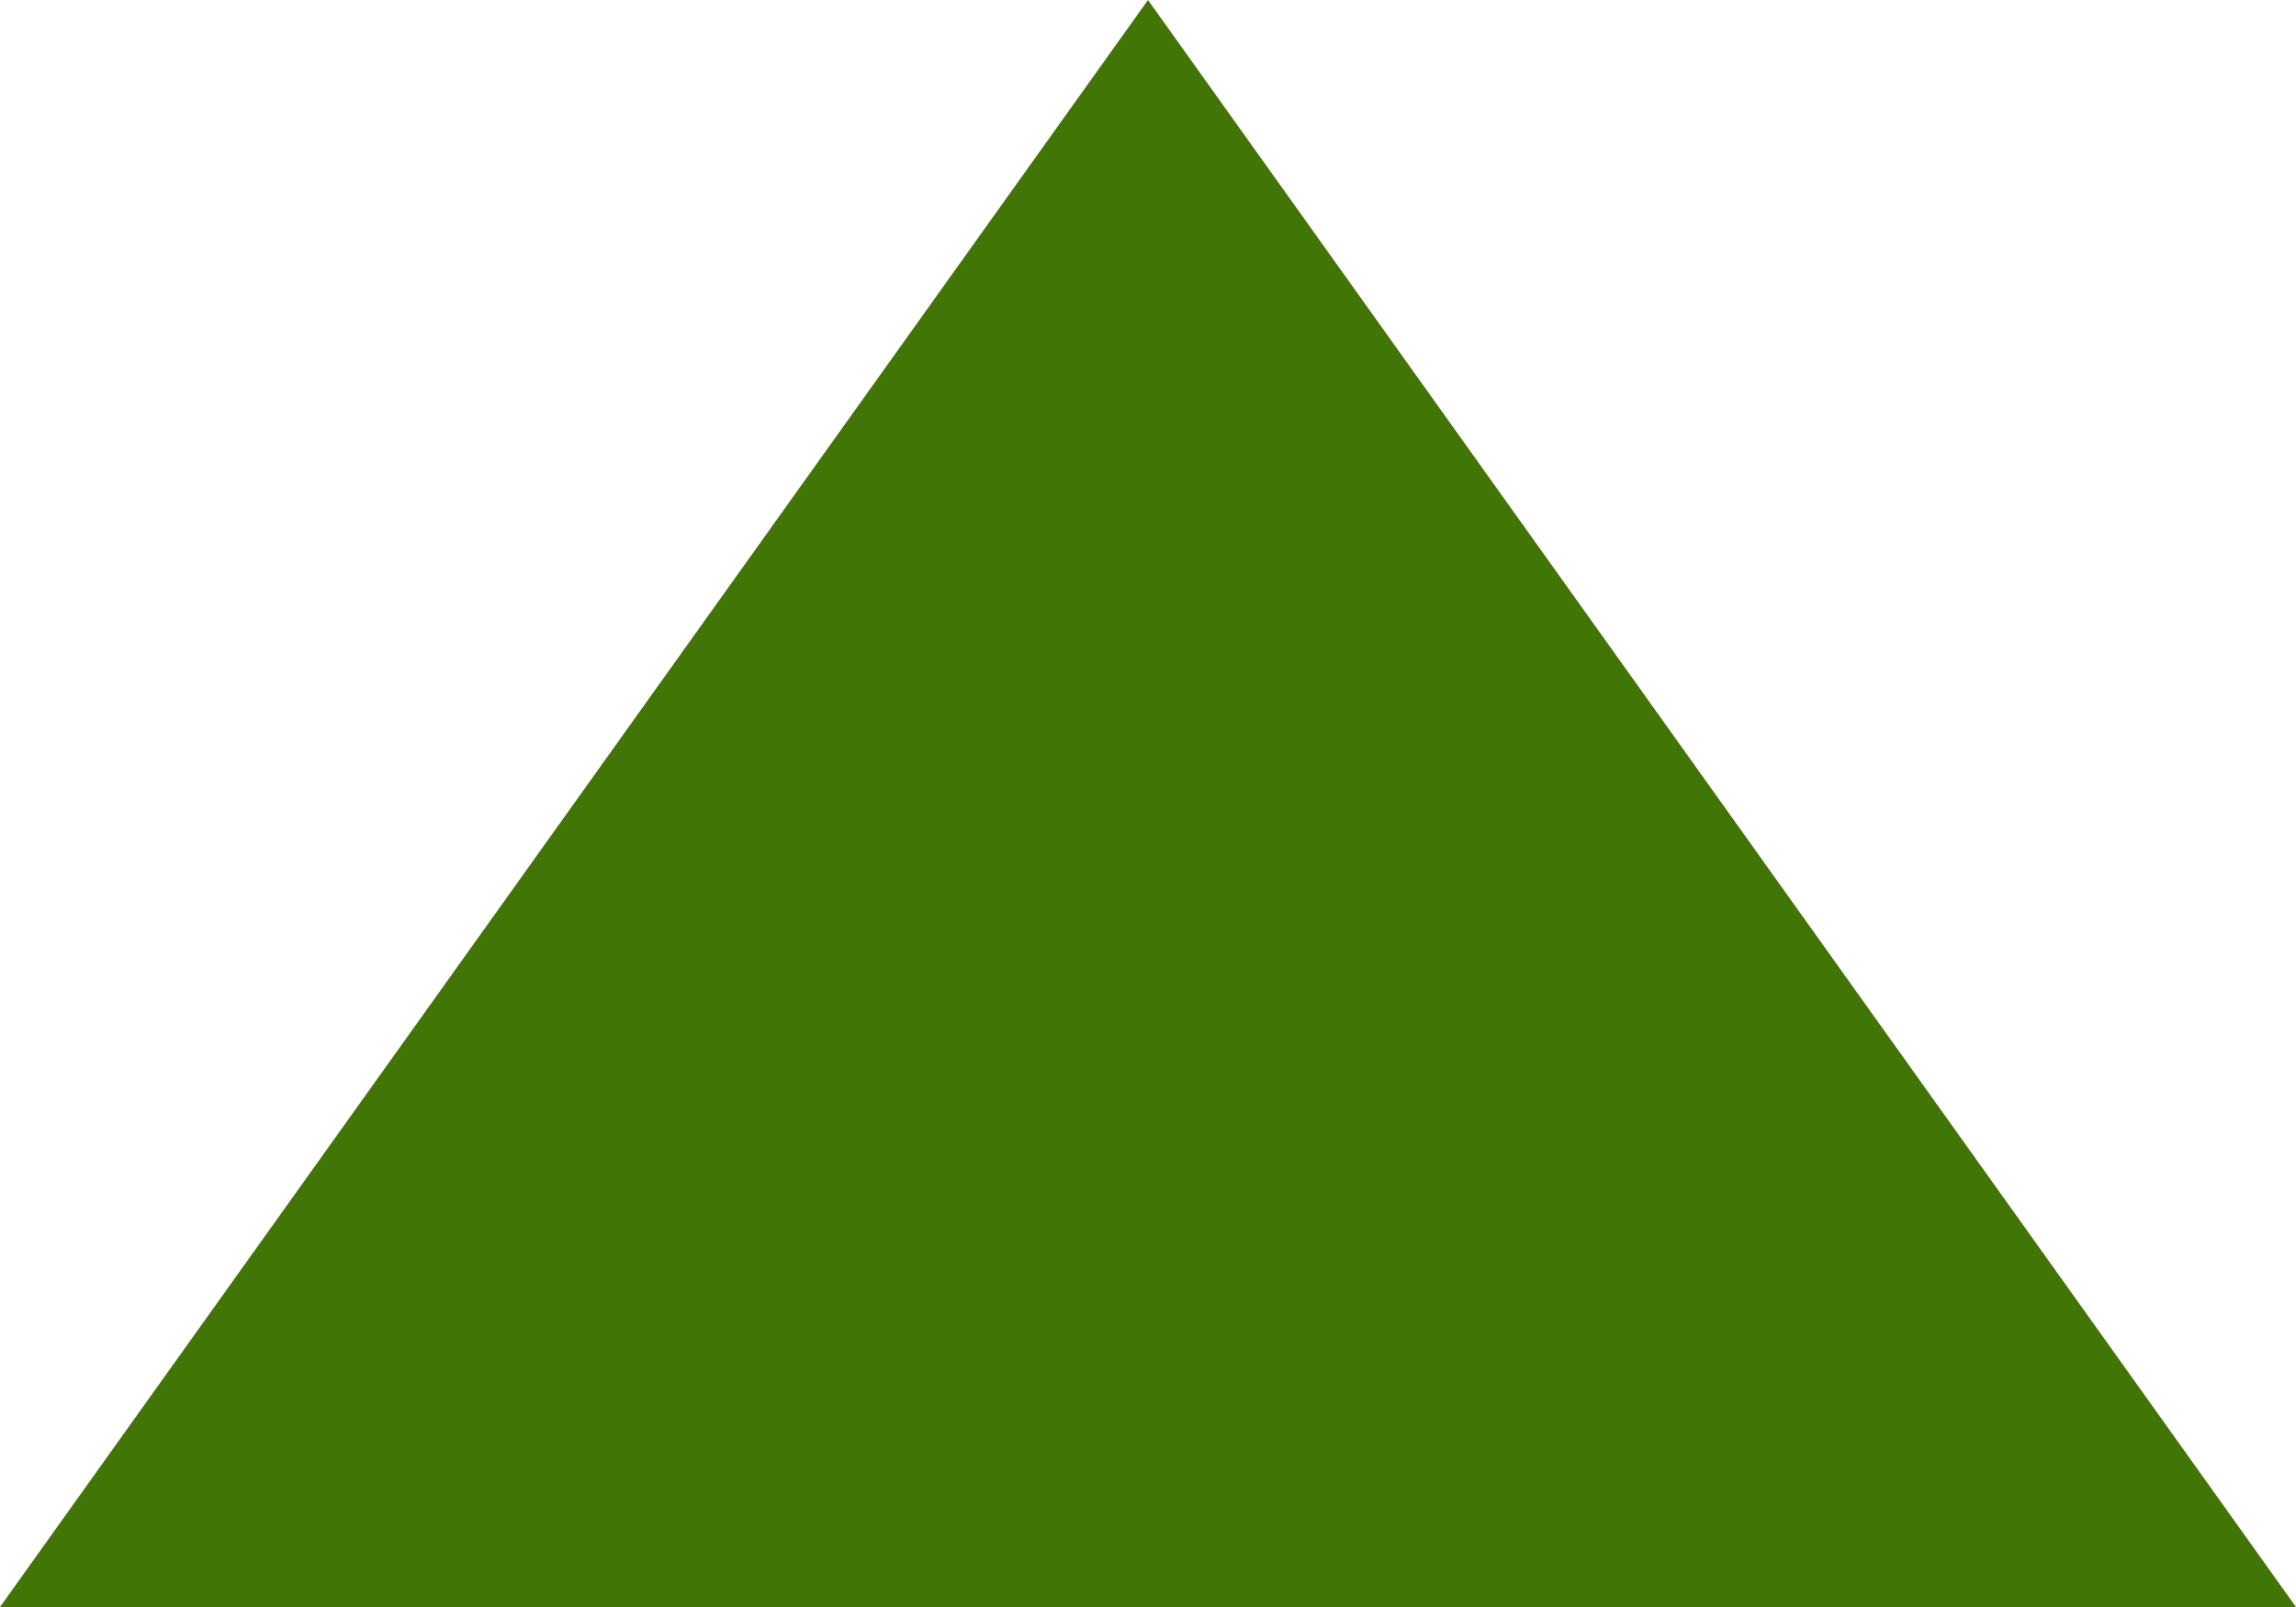 <?xml version="1.0" encoding="UTF-8"?>
<svg width="20px" height="14px" viewBox="0 0 20 14" version="1.1" xmlns="http://www.w3.org/2000/svg" xmlns:xlink="http://www.w3.org/1999/xlink">
    <!-- Generator: Sketch 47.1 (45422) - http://www.bohemiancoding.com/sketch -->
    <title>Triangle 2</title>
    <desc>Created with Sketch.</desc>
    <defs></defs>
    <g id="ForNasdaq" stroke="none" stroke-width="1" fill="none" fill-rule="evenodd">
        <g id="Nasdaq_UI_Elements" transform="translate(-130, -1446)" fill="#417505">
            <g id="Contents" transform="translate(0, 535)">
                <g id="Icons" transform="translate(130, 742)">
                    <polygon id="Triangle-2" points="10 169 20 183 0 183"></polygon>
                </g>
            </g>
        </g>
    </g>
</svg>